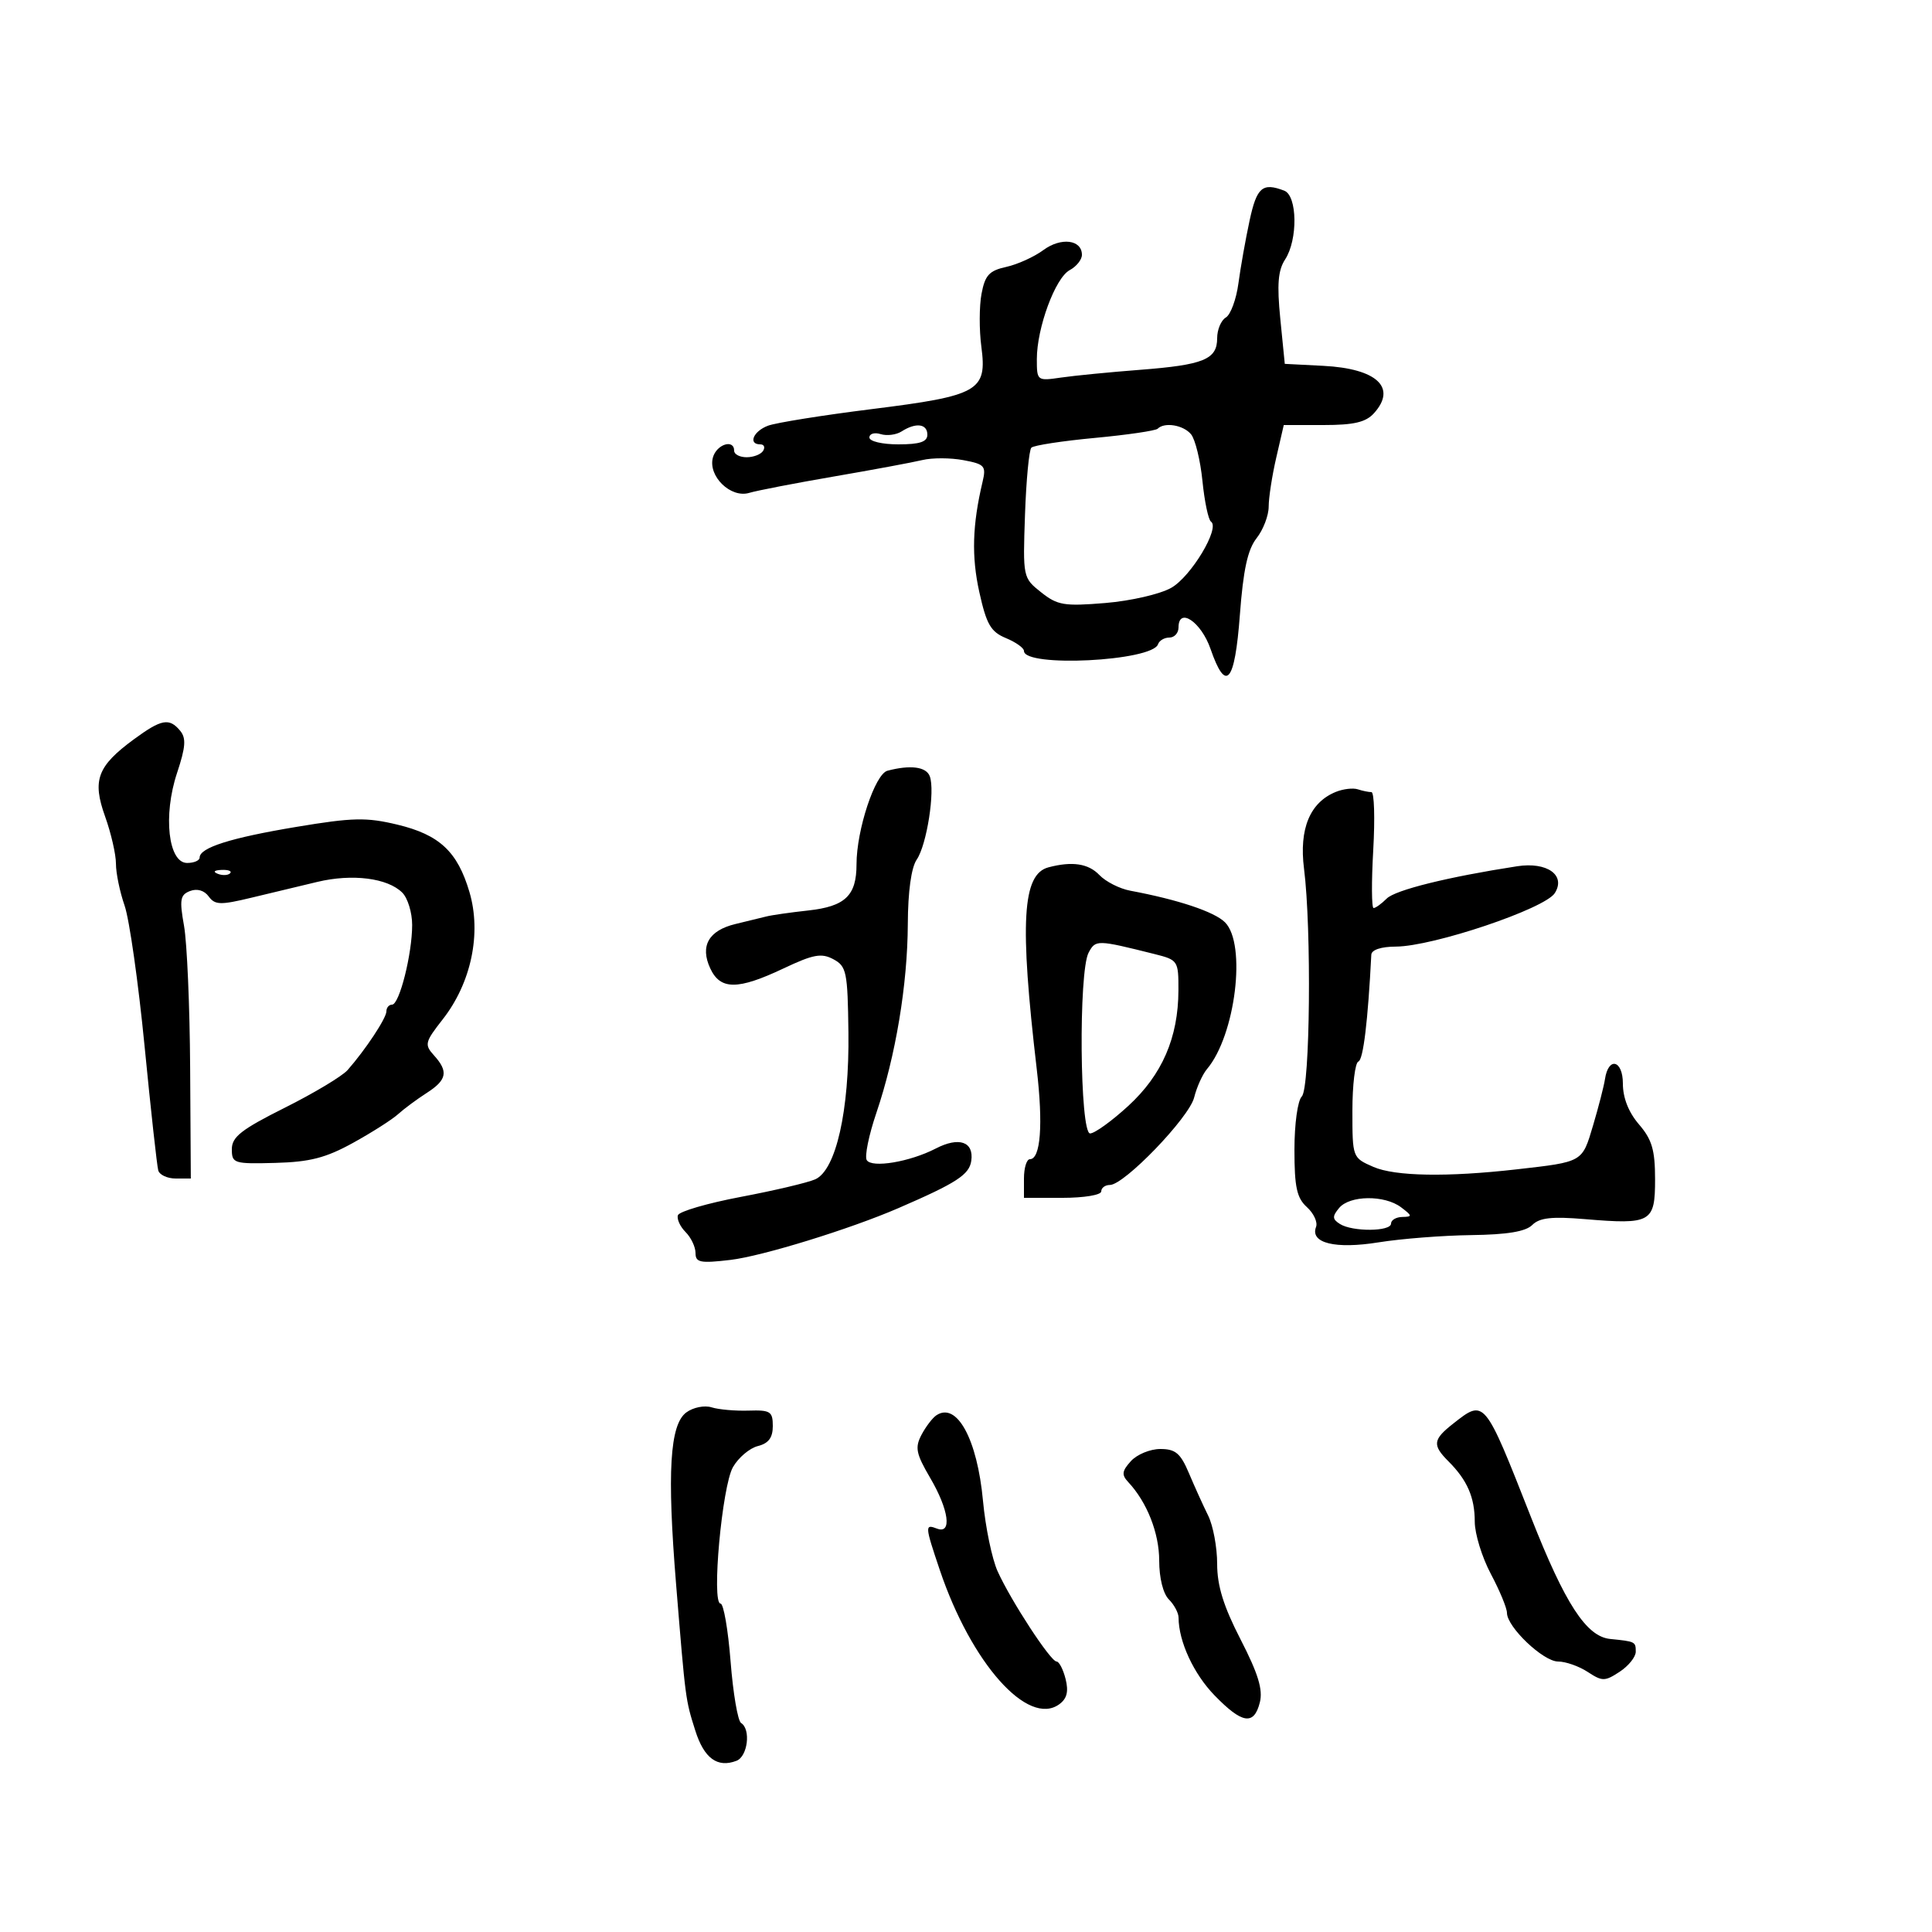 <svg xmlns="http://www.w3.org/2000/svg" width="300" height="300" viewBox="0 0 300 300" version="1.1">
	<path d="M 194.035 34.250 C 193.412 37.138, 192.632 41.525, 192.301 44 C 191.970 46.475, 191.091 48.860, 190.349 49.300 C 189.607 49.740, 189 51.186, 189 52.515 C 189 55.810, 186.917 56.663, 177 57.427 C 172.325 57.787, 166.813 58.328, 164.750 58.629 C 161.043 59.170, 161 59.137, 161 55.766 C 161 50.906, 163.865 43.143, 166.100 41.946 C 167.145 41.387, 168 40.319, 168 39.572 C 168 37.209, 164.752 36.807, 162.015 38.831 C 160.588 39.886, 157.991 41.063, 156.242 41.447 C 153.604 42.026, 152.952 42.737, 152.410 45.627 C 152.051 47.543, 152.039 51.233, 152.383 53.829 C 153.297 60.717, 152.018 61.445, 135.358 63.527 C 127.736 64.480, 120.487 65.640, 119.250 66.105 C 116.964 66.964, 116.126 69, 118.059 69 C 118.641 69, 118.840 69.450, 118.500 70 C 118.160 70.550, 117.009 71, 115.941 71 C 114.873 71, 114 70.550, 114 70 C 114 68.105, 111.232 69.004, 110.691 71.074 C 109.935 73.966, 113.485 77.396, 116.342 76.533 C 117.529 76.175, 123.450 75.029, 129.500 73.988 C 135.550 72.947, 141.731 71.798, 143.236 71.434 C 144.741 71.070, 147.600 71.078, 149.590 71.451 C 152.906 72.073, 153.155 72.354, 152.573 74.815 C 150.985 81.520, 150.842 86.411, 152.069 91.945 C 153.182 96.962, 153.845 98.107, 156.198 99.082 C 157.739 99.720, 159 100.618, 159 101.076 C 159 103.675, 178.942 102.674, 179.823 100.031 C 180.012 99.464, 180.804 99, 181.583 99 C 182.363 99, 183 98.292, 183 97.427 C 183 94.198, 186.511 96.554, 187.969 100.761 C 190.363 107.668, 191.732 106.083, 192.527 95.482 C 193.052 88.476, 193.737 85.333, 195.120 83.574 C 196.154 82.260, 197 80.052, 197 78.669 C 197 77.285, 197.527 73.868, 198.172 71.076 L 199.343 66 205.517 66 C 210.227 66, 212.082 65.567, 213.345 64.171 C 216.954 60.183, 213.806 57.234, 205.484 56.807 L 199.500 56.500 198.804 49.500 C 198.273 44.155, 198.451 41.976, 199.554 40.285 C 201.548 37.231, 201.460 30.391, 199.418 29.607 C 196.032 28.308, 195.151 29.067, 194.035 34.250 M 140 66.992 C 139.175 67.522, 137.713 67.709, 136.750 67.410 C 135.787 67.110, 135 67.346, 135 67.933 C 135 68.531, 136.977 69, 139.500 69 C 142.833 69, 144 68.611, 144 67.500 C 144 65.797, 142.218 65.570, 140 66.992 M 179.765 66.569 C 179.452 66.881, 175.058 67.526, 170 68 C 164.942 68.474, 160.511 69.155, 160.152 69.513 C 159.793 69.870, 159.347 74.562, 159.161 79.938 C 158.824 89.653, 158.839 89.729, 161.661 91.969 C 164.206 93.991, 165.239 94.163, 171.629 93.635 C 175.586 93.308, 180.145 92.257, 181.877 91.273 C 184.953 89.524, 189.487 81.972, 188.043 81 C 187.635 80.725, 187.037 77.881, 186.715 74.681 C 186.394 71.480, 185.596 68.218, 184.943 67.431 C 183.750 65.994, 180.826 65.507, 179.765 66.569 M 20.805 114.787 C 15.109 118.969, 14.297 121.141, 16.319 126.782 C 17.249 129.377, 18.008 132.681, 18.005 134.124 C 18.002 135.568, 18.607 138.493, 19.348 140.624 C 20.090 142.756, 21.488 152.600, 22.455 162.500 C 23.423 172.400, 24.377 181.063, 24.576 181.750 C 24.775 182.438, 25.993 183, 27.283 183 L 29.630 183 29.525 165.750 C 29.468 156.262, 29.041 146.371, 28.577 143.770 C 27.850 139.690, 27.978 138.946, 29.511 138.357 C 30.606 137.937, 31.717 138.260, 32.404 139.199 C 33.376 140.529, 34.220 140.555, 39.009 139.402 C 42.029 138.676, 46.657 137.567, 49.293 136.937 C 54.713 135.643, 60.197 136.340, 62.468 138.611 C 63.311 139.453, 64 141.711, 64 143.629 C 64 148.137, 62.018 156, 60.881 156 C 60.397 156, 60 156.468, 60 157.040 C 60 158.093, 56.775 162.974, 53.978 166.156 C 53.141 167.109, 48.753 169.741, 44.228 172.006 C 37.478 175.384, 36 176.540, 36 178.440 C 36 180.651, 36.308 180.748, 42.750 180.575 C 48.116 180.432, 50.587 179.795, 54.803 177.472 C 57.720 175.865, 60.870 173.860, 61.803 173.017 C 62.736 172.174, 64.737 170.690, 66.250 169.719 C 69.408 167.692, 69.661 166.387, 67.383 163.871 C 65.880 162.210, 65.976 161.816, 68.738 158.292 C 73.173 152.634, 74.792 144.934, 72.896 138.513 C 71.043 132.236, 68.242 129.617, 61.708 128.050 C 56.882 126.892, 54.789 126.939, 46.024 128.399 C 35.806 130.101, 31 131.624, 31 133.161 C 31 133.622, 30.128 134, 29.061 134 C 26.128 134, 25.298 126.629, 27.489 120.033 C 28.832 115.989, 28.932 114.623, 27.970 113.464 C 26.286 111.434, 25.064 111.660, 20.805 114.787 M 137.803 119.679 C 135.871 120.188, 133 128.876, 133 134.213 C 133 139.074, 131.246 140.749, 125.500 141.379 C 122.750 141.680, 119.825 142.098, 119 142.309 C 118.175 142.519, 116.022 143.045, 114.214 143.477 C 110.041 144.477, 108.668 146.883, 110.284 150.364 C 111.851 153.741, 114.548 153.745, 121.657 150.382 C 126.292 148.190, 127.551 147.957, 129.404 148.948 C 131.450 150.044, 131.626 150.896, 131.743 160.316 C 131.894 172.467, 129.813 181.681, 126.592 183.124 C 125.441 183.639, 120.252 184.865, 115.061 185.847 C 109.870 186.830, 105.462 188.114, 105.266 188.701 C 105.071 189.288, 105.606 190.463, 106.455 191.312 C 107.305 192.162, 108 193.626, 108 194.566 C 108 196.046, 108.726 196.190, 113.418 195.639 C 118.340 195.060, 131.963 190.861, 139.500 187.598 C 148.544 183.684, 150.514 182.404, 150.820 180.246 C 151.242 177.277, 148.917 176.474, 145.306 178.342 C 141.291 180.418, 135.372 181.411, 134.587 180.140 C 134.234 179.569, 134.907 176.266, 136.084 172.801 C 139.079 163.977, 140.924 152.894, 140.965 143.473 C 140.987 138.424, 141.501 134.713, 142.351 133.473 C 143.914 131.189, 145.229 122.761, 144.371 120.524 C 143.807 119.056, 141.362 118.741, 137.803 119.679 M 207.430 122.964 C 203.404 124.595, 201.702 128.701, 202.488 134.887 C 203.674 144.220, 203.432 168.968, 202.143 170.257 C 201.499 170.901, 201 174.519, 201 178.545 C 201 184.337, 201.366 186.021, 202.933 187.439 C 203.995 188.401, 204.636 189.786, 204.355 190.517 C 203.392 193.026, 207.334 193.996, 214.075 192.910 C 217.560 192.349, 224.023 191.843, 228.436 191.786 C 234.048 191.713, 236.903 191.240, 237.930 190.213 C 239.056 189.087, 240.966 188.875, 246.097 189.305 C 256.390 190.168, 257 189.822, 256.999 183.133 C 256.998 178.568, 256.524 176.949, 254.499 174.594 C 252.885 172.718, 252 170.475, 252 168.261 C 252 164.585, 249.742 164.035, 249.216 167.583 C 249.059 168.637, 248.229 171.865, 247.371 174.755 C 245.664 180.503, 245.842 180.401, 235.500 181.577 C 224.727 182.801, 216.616 182.661, 213.250 181.191 C 210.010 179.776, 210 179.751, 210 172.469 C 210 168.453, 210.419 165.017, 210.931 164.833 C 211.686 164.563, 212.412 158.563, 212.936 148.250 C 212.975 147.486, 214.458 146.995, 216.750 146.987 C 222.502 146.967, 239.895 141.114, 241.429 138.681 C 243.186 135.897, 240.234 133.793, 235.579 134.512 C 224.830 136.172, 216.661 138.196, 215.328 139.530 C 214.519 140.338, 213.602 141, 213.290 141 C 212.978 141, 212.954 136.950, 213.236 132 C 213.518 127.050, 213.392 123, 212.956 123 C 212.520 123, 211.564 122.803, 210.832 122.563 C 210.099 122.322, 208.568 122.503, 207.430 122.964 M 162.807 134.678 C 158.741 135.750, 158.309 143.172, 160.984 166 C 161.996 174.631, 161.588 180, 159.921 180 C 159.414 180, 159 181.350, 159 183 L 159 186 165 186 C 168.333 186, 171 185.556, 171 185 C 171 184.450, 171.605 184, 172.344 184 C 174.577 184, 184.646 173.546, 185.427 170.418 C 185.828 168.813, 186.726 166.825, 187.423 166 C 191.843 160.767, 193.584 146.584, 190.218 143.218 C 188.579 141.579, 182.947 139.699, 175.500 138.306 C 173.850 137.997, 171.695 136.902, 170.711 135.872 C 169.003 134.085, 166.495 133.706, 162.807 134.678 M 33.813 135.683 C 34.534 135.972, 35.397 135.936, 35.729 135.604 C 36.061 135.272, 35.471 135.036, 34.417 135.079 C 33.252 135.127, 33.015 135.364, 33.813 135.683 M 169.040 147.925 C 167.459 150.879, 167.666 176, 169.272 176 C 169.971 176, 172.638 174.077, 175.199 171.726 C 180.452 166.903, 182.963 161.120, 182.985 153.789 C 183 149.174, 182.923 149.058, 179.250 148.139 C 170.330 145.907, 170.122 145.903, 169.040 147.925 M 207.937 187.576 C 206.853 188.883, 206.874 189.308, 208.064 190.061 C 210.009 191.292, 216 191.246, 216 190 C 216 189.450, 216.787 188.986, 217.750 188.968 C 219.333 188.939, 219.315 188.797, 217.559 187.468 C 215 185.533, 209.582 185.593, 207.937 187.576 M 106.574 219.318 C 104.004 221.203, 103.563 228.602, 104.983 246 C 106.455 264.034, 106.435 263.887, 107.967 268.731 C 109.327 273.031, 111.401 274.551, 114.359 273.416 C 116.107 272.745, 116.624 268.504, 115.074 267.546 C 114.565 267.231, 113.832 262.929, 113.445 257.987 C 113.058 253.044, 112.355 249, 111.882 249 C 110.457 249, 112.119 230.762, 113.813 227.814 C 114.662 226.336, 116.401 224.865, 117.678 224.545 C 119.339 224.128, 120 223.244, 120 221.440 C 120 219.172, 119.624 218.931, 116.250 219.039 C 114.188 219.105, 111.600 218.877, 110.500 218.532 C 109.390 218.184, 107.642 218.533, 106.574 219.318 M 145.400 219.766 C 144.795 220.170, 143.753 221.537, 143.086 222.803 C 142.047 224.775, 142.242 225.737, 144.436 229.481 C 147.346 234.446, 147.861 238.268, 145.500 237.362 C 143.591 236.629, 143.609 236.903, 145.928 243.782 C 150.816 258.280, 159.633 268.183, 164.491 264.630 C 165.678 263.762, 165.952 262.658, 165.464 260.711 C 165.089 259.220, 164.458 258, 164.060 258 C 163.138 258, 156.997 248.600, 154.914 244.002 C 154.042 242.076, 153.018 237.147, 152.638 233.048 C 151.751 223.463, 148.580 217.645, 145.400 219.766 M 225.635 221.073 C 222.491 223.545, 222.389 224.389, 224.924 226.924 C 227.835 229.835, 229 232.511, 229 236.285 C 229 238.165, 230.125 241.818, 231.500 244.404 C 232.875 246.990, 234 249.709, 234 250.447 C 234 252.640, 239.632 258, 241.936 258 C 243.110 258, 245.180 258.727, 246.535 259.615 C 248.807 261.103, 249.196 261.101, 251.500 259.592 C 252.875 258.691, 254 257.289, 254 256.477 C 254 254.921, 253.933 254.888, 250.033 254.498 C 246.329 254.129, 243.037 249.070, 237.738 235.603 C 230.462 217.114, 230.544 217.211, 225.635 221.073 M 175.608 226.881 C 174.206 228.430, 174.134 229.007, 175.203 230.149 C 178.108 233.256, 180 238.061, 180 242.333 C 180 245.021, 180.609 247.466, 181.500 248.357 C 182.325 249.182, 183.003 250.452, 183.006 251.179 C 183.021 254.889, 185.347 259.915, 188.595 263.259 C 192.890 267.682, 194.720 267.964, 195.629 264.343 C 196.126 262.363, 195.365 259.876, 192.647 254.593 C 189.982 249.412, 188.999 246.242, 188.999 242.831 C 189 240.263, 188.369 236.888, 187.598 235.331 C 186.827 233.774, 185.485 230.813, 184.615 228.750 C 183.310 225.659, 182.529 225, 180.171 225 C 178.598 225, 176.544 225.847, 175.608 226.881" stroke="none" fill="black" fill-rule="evenodd"/>
</svg>